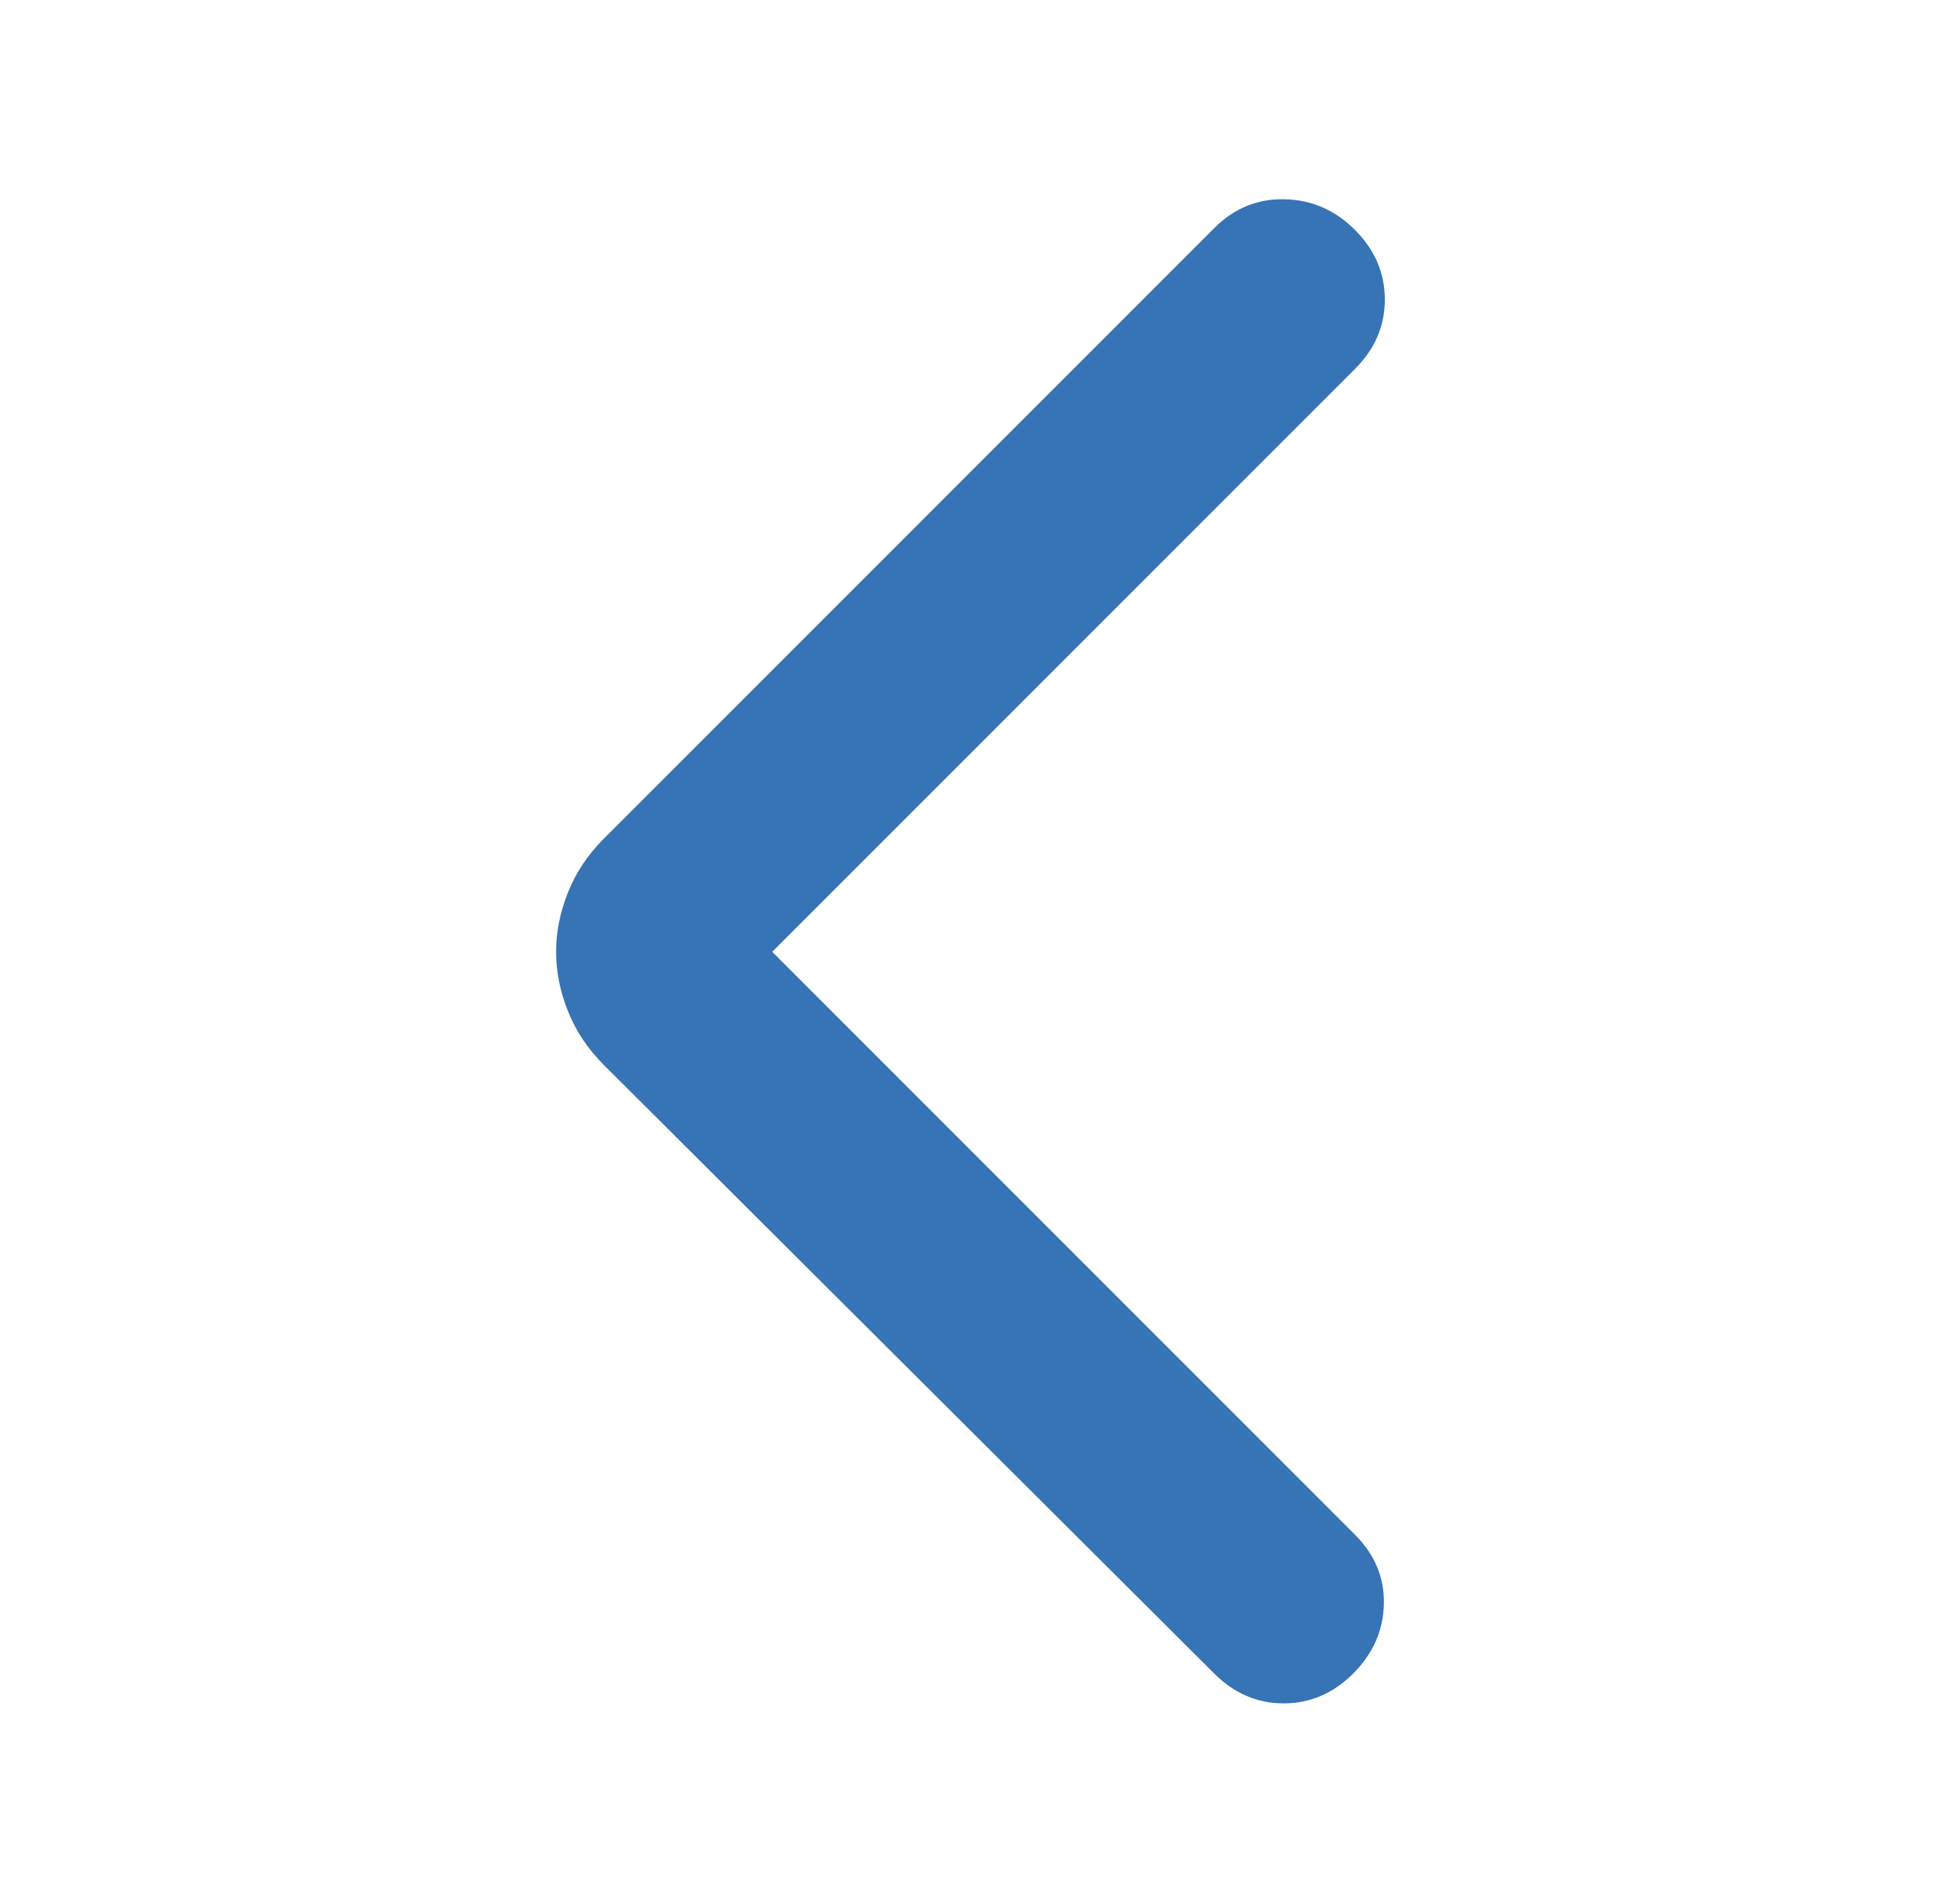 <svg width="65" height="64" viewBox="0 0 65 64" fill="none" xmlns="http://www.w3.org/2000/svg">
<path d="M25.967 32L45.567 51.6C46.233 52.267 46.556 53.044 46.535 53.933C46.513 54.822 46.168 55.6 45.5 56.267C44.832 56.933 44.054 57.267 43.167 57.267C42.28 57.267 41.502 56.933 40.833 56.267L20.3 35.8C19.767 35.267 19.367 34.667 19.1 34C18.833 33.333 18.7 32.667 18.7 32C18.7 31.333 18.833 30.667 19.1 30C19.367 29.333 19.767 28.733 20.3 28.2L40.833 7.667C41.5 7 42.289 6.677 43.201 6.699C44.113 6.72 44.902 7.065 45.567 7.733C46.232 8.402 46.565 9.18 46.567 10.067C46.568 10.954 46.235 11.732 45.567 12.4L25.967 32Z" fill="#3674B5"/>
</svg>
